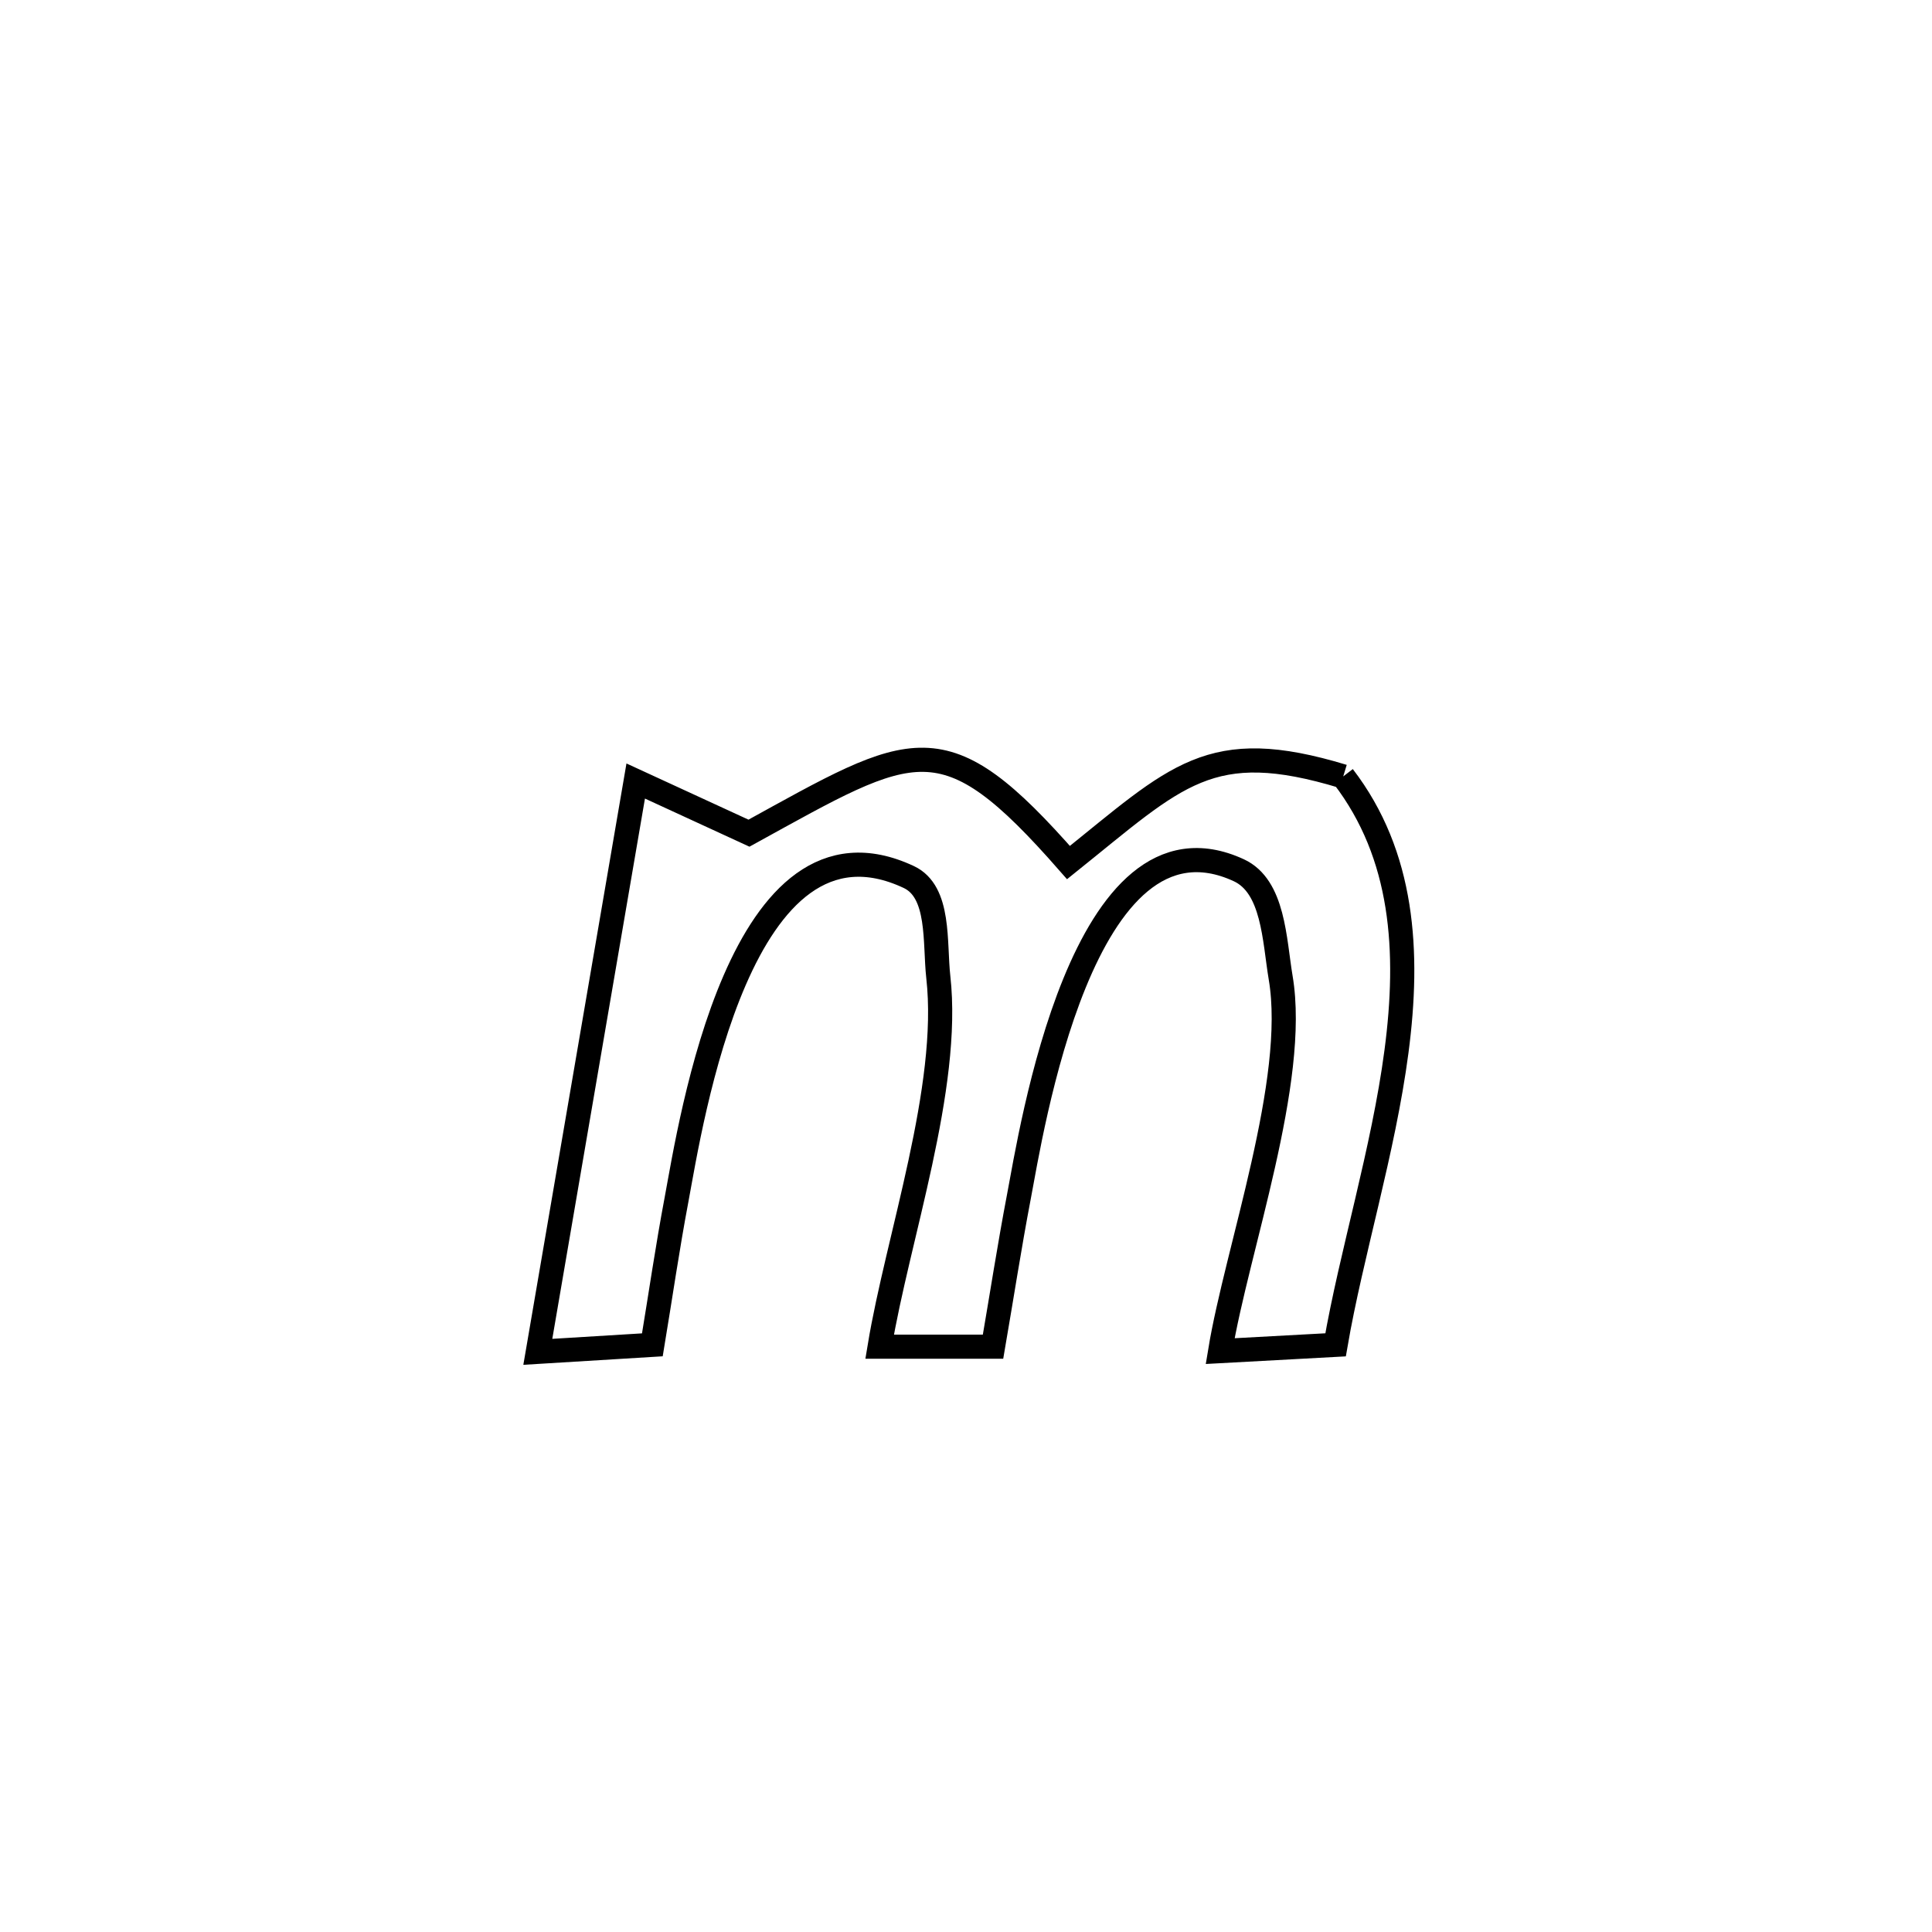 <svg xmlns="http://www.w3.org/2000/svg" viewBox="0.0 0.0 24.0 24.0" height="200px" width="200px"><path fill="none" stroke="black" stroke-width=".3" stroke-opacity="1.0"  filling="0" d="M16.686 9.645 L16.686 9.645 C18.188 11.601 16.98 14.446 16.591 16.706 L16.591 16.706 C16.113 16.732 15.635 16.758 15.157 16.784 L15.157 16.784 C15.364 15.524 16.125 13.424 15.909 12.146 C15.83 11.674 15.822 11.01 15.388 10.81 C13.442 9.913 12.806 14.092 12.657 14.866 C12.539 15.485 12.443 16.108 12.336 16.729 L12.336 16.729 C11.866 16.729 11.396 16.729 10.927 16.729 L10.927 16.729 C11.149 15.383 11.81 13.509 11.656 12.138 C11.608 11.709 11.681 11.079 11.29 10.895 C9.195 9.91 8.581 13.954 8.404 14.902 C8.291 15.501 8.204 16.104 8.104 16.706 L8.104 16.706 C7.63 16.735 7.156 16.764 6.681 16.793 L6.681 16.793 C7.087 14.429 7.492 12.065 7.897 9.702 L7.897 9.702 C8.366 9.918 8.835 10.134 9.304 10.35 L9.304 10.35 C11.367 9.215 11.712 8.933 13.273 10.715 L13.273 10.715 C14.622 9.633 15.026 9.141 16.686 9.645 L16.686 9.645"></path></svg>